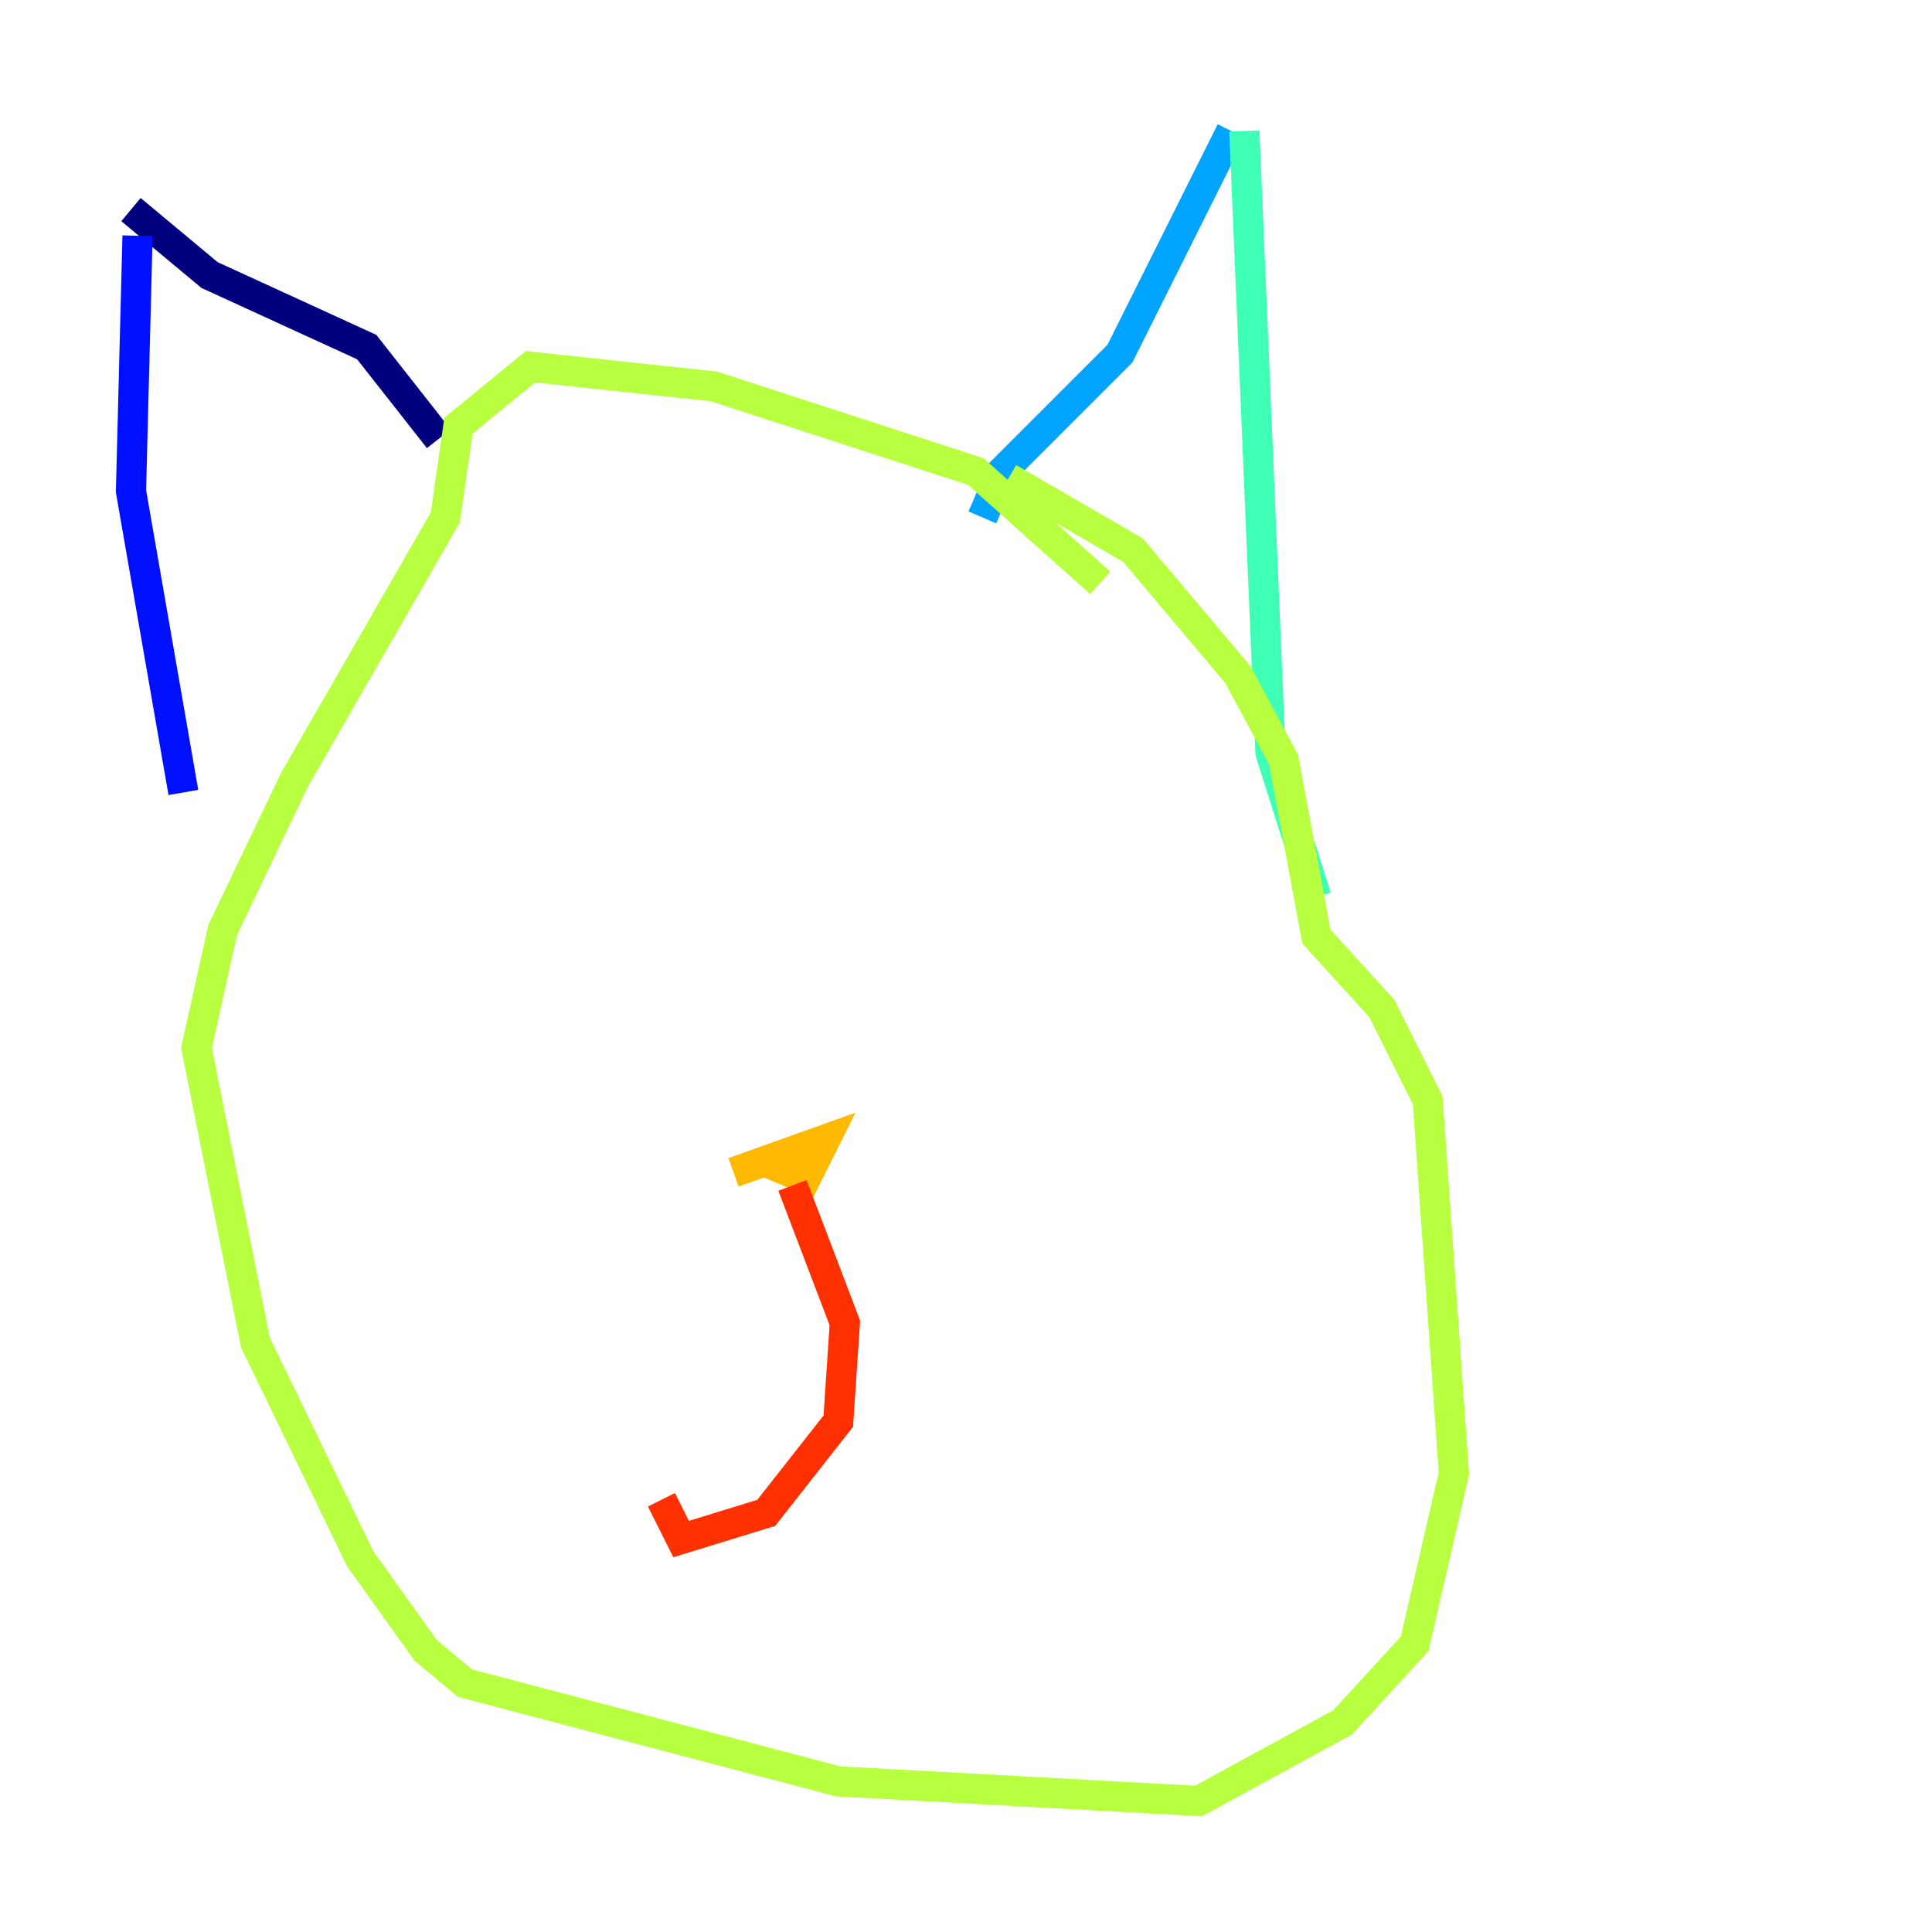 <?xml version="1.0" encoding="utf-8" ?>
<svg baseProfile="tiny" height="128" version="1.2" viewBox="0,0,128,128" width="128" xmlns="http://www.w3.org/2000/svg" xmlns:ev="http://www.w3.org/2001/xml-events" xmlns:xlink="http://www.w3.org/1999/xlink"><defs /><polyline fill="none" points="29.071,29.071 24.298,22.997 13.885,18.224 8.678,13.885" stroke="#00007f" stroke-width="2" /><polyline fill="none" points="9.112,15.62 8.678,32.542 12.149,52.502" stroke="#0010ff" stroke-width="2" /><polyline fill="none" points="65.085,34.278 66.386,31.241 74.197,23.43 81.573,8.678" stroke="#00a4ff" stroke-width="2" /><polyline fill="none" points="82.441,8.678 84.176,49.898 87.214,59.444" stroke="#3fffb7" stroke-width="2" /><polyline fill="none" points="72.895,38.617 64.651,31.241 47.295,25.6 35.146,24.298 30.373,28.203 29.505,34.278 19.525,51.634 14.752,61.614 13.017,69.424 16.922,88.949 23.864,103.268 28.203,109.342 30.807,111.512 55.539,118.02 79.403,119.322 88.949,114.115 93.722,108.909 96.325,97.627 94.59,72.895 91.552,66.82 87.214,62.047 85.044,50.332 82.007,44.691 75.064,36.447 66.82,31.675" stroke="#b7ff3f" stroke-width="2" /><polyline fill="none" points="50.332,76.8 53.37,78.102 54.671,75.498 48.597,77.668" stroke="#ffb900" stroke-width="2" /><polyline fill="none" points="52.502,78.536 55.973,87.647 55.539,94.156 50.766,100.231 45.125,101.966 43.824,99.363" stroke="#ff3000" stroke-width="2" /><polyline fill="none" points="52.068,80.271 52.068,80.271" stroke="#7f0000" stroke-width="2" /></svg>